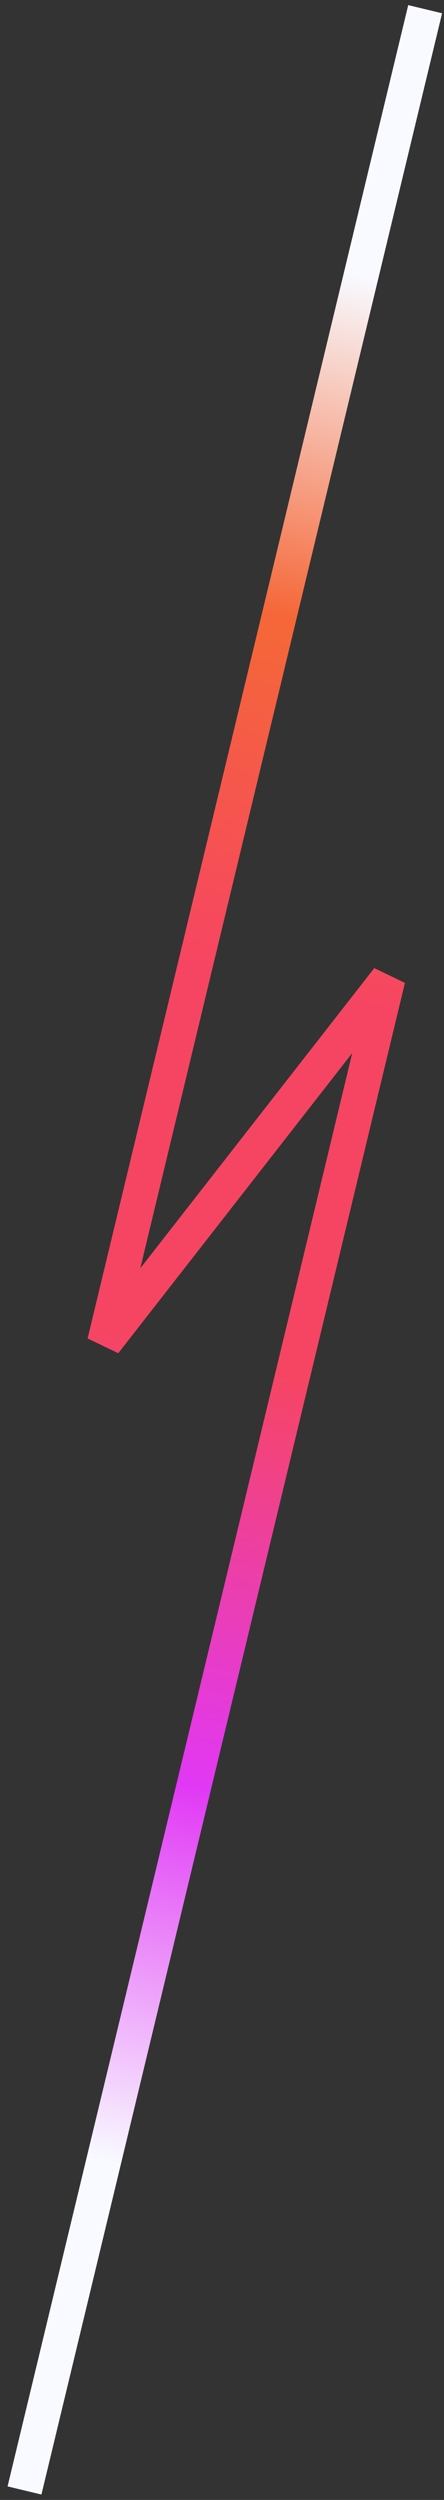 <svg width="51" height="287" viewBox="0 0 51 287" fill="none" xmlns="http://www.w3.org/2000/svg">
<rect x="0" y="0" width="51" height="287" fill="#333333" stroke="none"/>
<path d="M48.367 3L12.008 154.124L44.567 112.372L3.282 283.969" stroke="url(#paint0_linear_760_3044)" stroke-width="4" stroke-linecap="square"/>
<defs>
<linearGradient id="paint0_linear_760_3044" x1="59.008" y1="5.56" x2="-7.359" y2="281.409" gradientUnits="userSpaceOnUse">
<stop offset="0.104" stop-color="#F8FAFF"/>
<stop offset="0.245" stop-color="#f56738"/>
<stop offset="0.25" stop-color="#f56738"/>
<stop offset="0.391" stop-color="#F64562"/>
<stop offset="0.469" stop-color="#F64562"/>
<stop offset="0.542" stop-color="#F64562"/>
<stop offset="0.714" stop-color="#e138f5"/>
<stop offset="0.87" stop-color="#F8FAFF"/>
</linearGradient>
</defs>
</svg>
